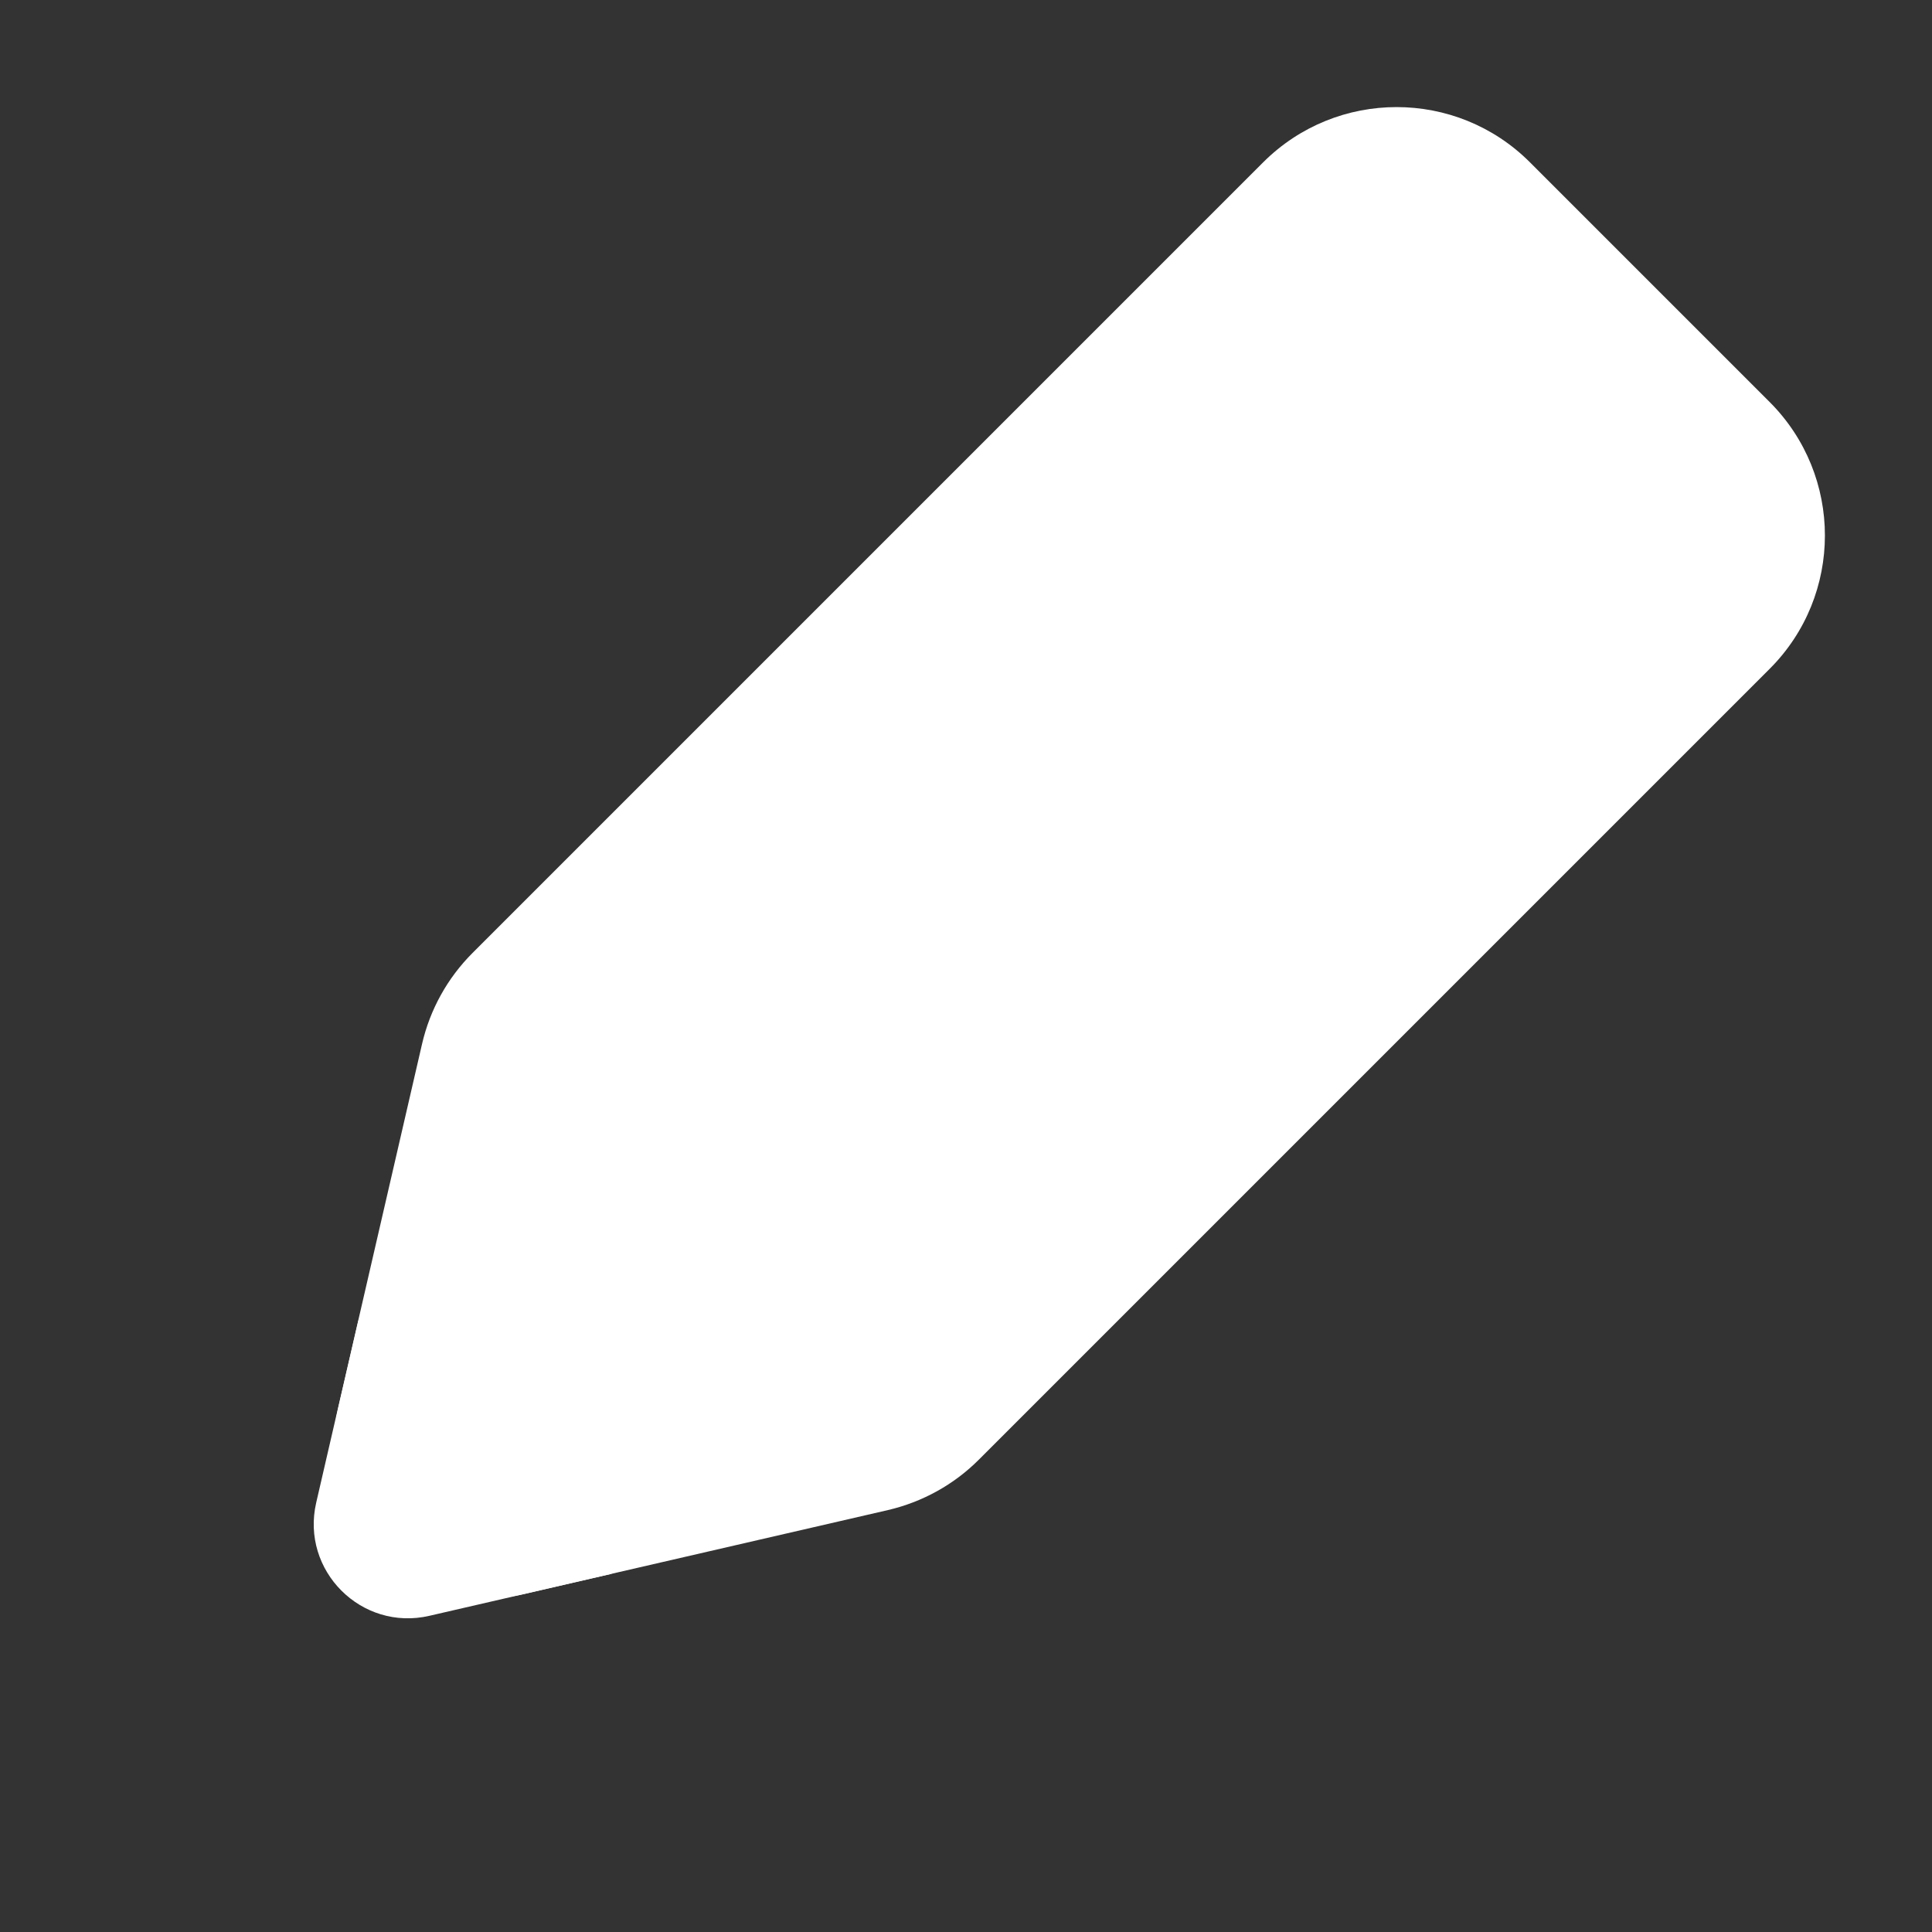 <svg width="18" height="18" viewBox="0 0 18 18" fill="none" xmlns="http://www.w3.org/2000/svg">
<rect x="0" y="0" width="18" height="18" fill="#333333" stroke="none"/>
<path d="M11.768 1.513C12.455 0.826 13.569 0.826 14.255 1.513L16.487 3.745C17.174 4.432 17.174 5.546 16.487 6.232L9.121 13.598C8.888 13.832 8.594 13.994 8.273 14.069L4.001 15.054C3.367 15.201 2.8 14.633 2.946 14L3.932 9.727C4.006 9.406 4.169 9.112 4.402 8.879L11.768 1.513Z" fill="white"/>
<path d="M3.339 12.303L5.698 14.663L4.88 14.852C3.841 15.091 2.91 14.16 3.15 13.121L3.339 12.303Z" fill="white"/>
</svg>

